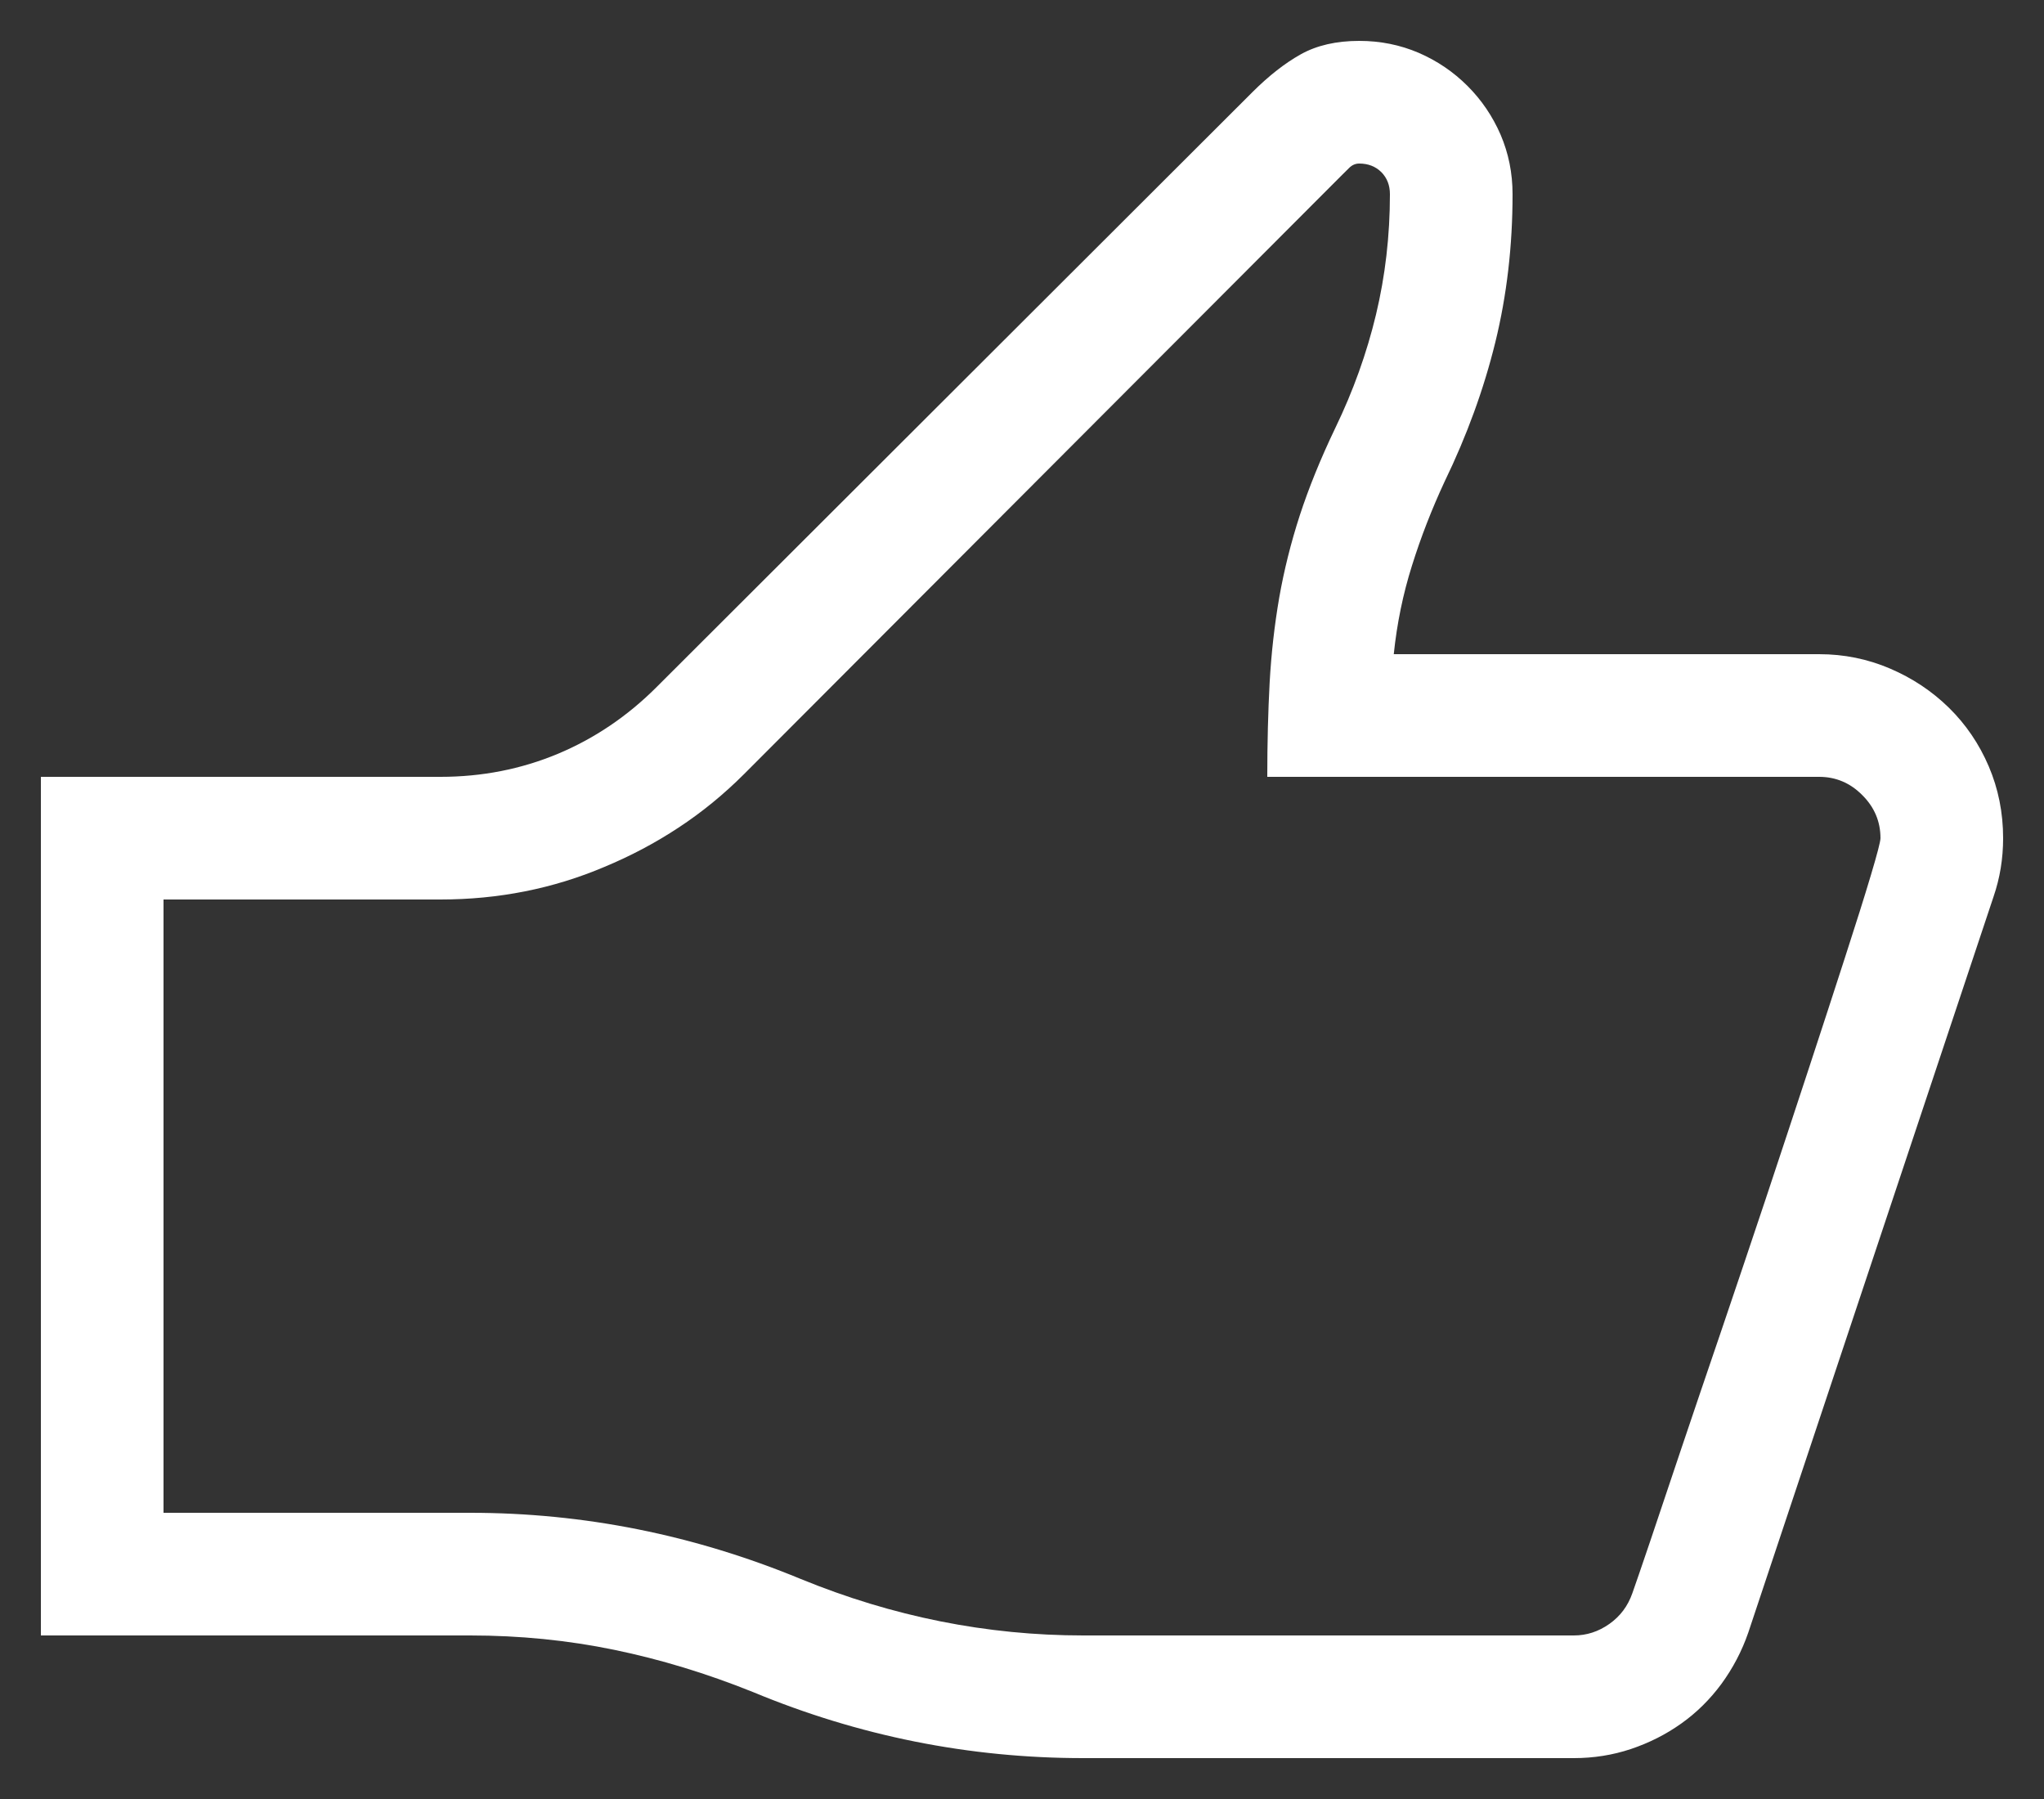 <svg width="25" height="22" viewBox="0 0 25 22" fill="none" xmlns="http://www.w3.org/2000/svg">
<rect x="0" y="0" width="25" height="22" fill="#333333" stroke="none"/>
<path d="M22.25 8C22.555 8 22.844 8.059 23.117 8.176C23.391 8.293 23.631 8.453 23.838 8.656C24.045 8.859 24.207 9.098 24.324 9.371C24.441 9.645 24.5 9.938 24.5 10.25C24.5 10.5 24.461 10.738 24.383 10.965L21.383 19.965C21.305 20.191 21.195 20.4 21.055 20.592C20.914 20.783 20.75 20.945 20.562 21.078C20.375 21.211 20.17 21.314 19.947 21.389C19.725 21.463 19.492 21.5 19.25 21.5H13.25C11.852 21.5 10.504 21.23 9.207 20.691C8.645 20.465 8.08 20.293 7.514 20.176C6.947 20.059 6.359 20 5.75 20H0.5V9.5H5.387C5.895 9.5 6.373 9.406 6.822 9.219C7.271 9.031 7.676 8.758 8.035 8.398L15.324 1.121C15.52 0.926 15.715 0.773 15.91 0.664C16.105 0.555 16.344 0.5 16.625 0.5C16.883 0.5 17.125 0.549 17.352 0.646C17.578 0.744 17.777 0.879 17.949 1.051C18.121 1.223 18.256 1.422 18.354 1.648C18.451 1.875 18.5 2.117 18.5 2.375C18.5 3.008 18.43 3.611 18.289 4.186C18.148 4.76 17.941 5.328 17.668 5.891C17.512 6.227 17.379 6.568 17.27 6.916C17.16 7.264 17.086 7.625 17.047 8H22.25ZM19.25 20C19.406 20 19.551 19.953 19.684 19.859C19.816 19.766 19.91 19.641 19.965 19.484C20.004 19.375 20.076 19.164 20.182 18.852C20.287 18.539 20.414 18.162 20.562 17.721C20.711 17.279 20.875 16.795 21.055 16.268C21.234 15.74 21.414 15.207 21.594 14.668C21.773 14.129 21.947 13.604 22.115 13.092C22.283 12.58 22.434 12.119 22.566 11.709C22.699 11.299 22.805 10.963 22.883 10.701C22.961 10.44 23 10.289 23 10.25C23 10.047 22.926 9.871 22.777 9.723C22.629 9.574 22.453 9.5 22.25 9.5H15.5C15.5 9.086 15.51 8.701 15.529 8.346C15.549 7.99 15.588 7.645 15.646 7.309C15.705 6.973 15.789 6.637 15.898 6.301C16.008 5.965 16.152 5.609 16.332 5.234C16.551 4.781 16.717 4.318 16.83 3.846C16.943 3.373 17 2.883 17 2.375C17 2.266 16.965 2.176 16.895 2.105C16.824 2.035 16.734 2 16.625 2C16.578 2 16.537 2.018 16.502 2.053L16.402 2.152L9.102 9.465C8.852 9.715 8.584 9.934 8.299 10.121C8.014 10.309 7.711 10.469 7.391 10.602C6.766 10.867 6.098 11 5.387 11H2V18.5H5.75C7.141 18.5 8.488 18.77 9.793 19.309C10.918 19.77 12.07 20 13.25 20H19.25Z" fill="white"/>
</svg>
